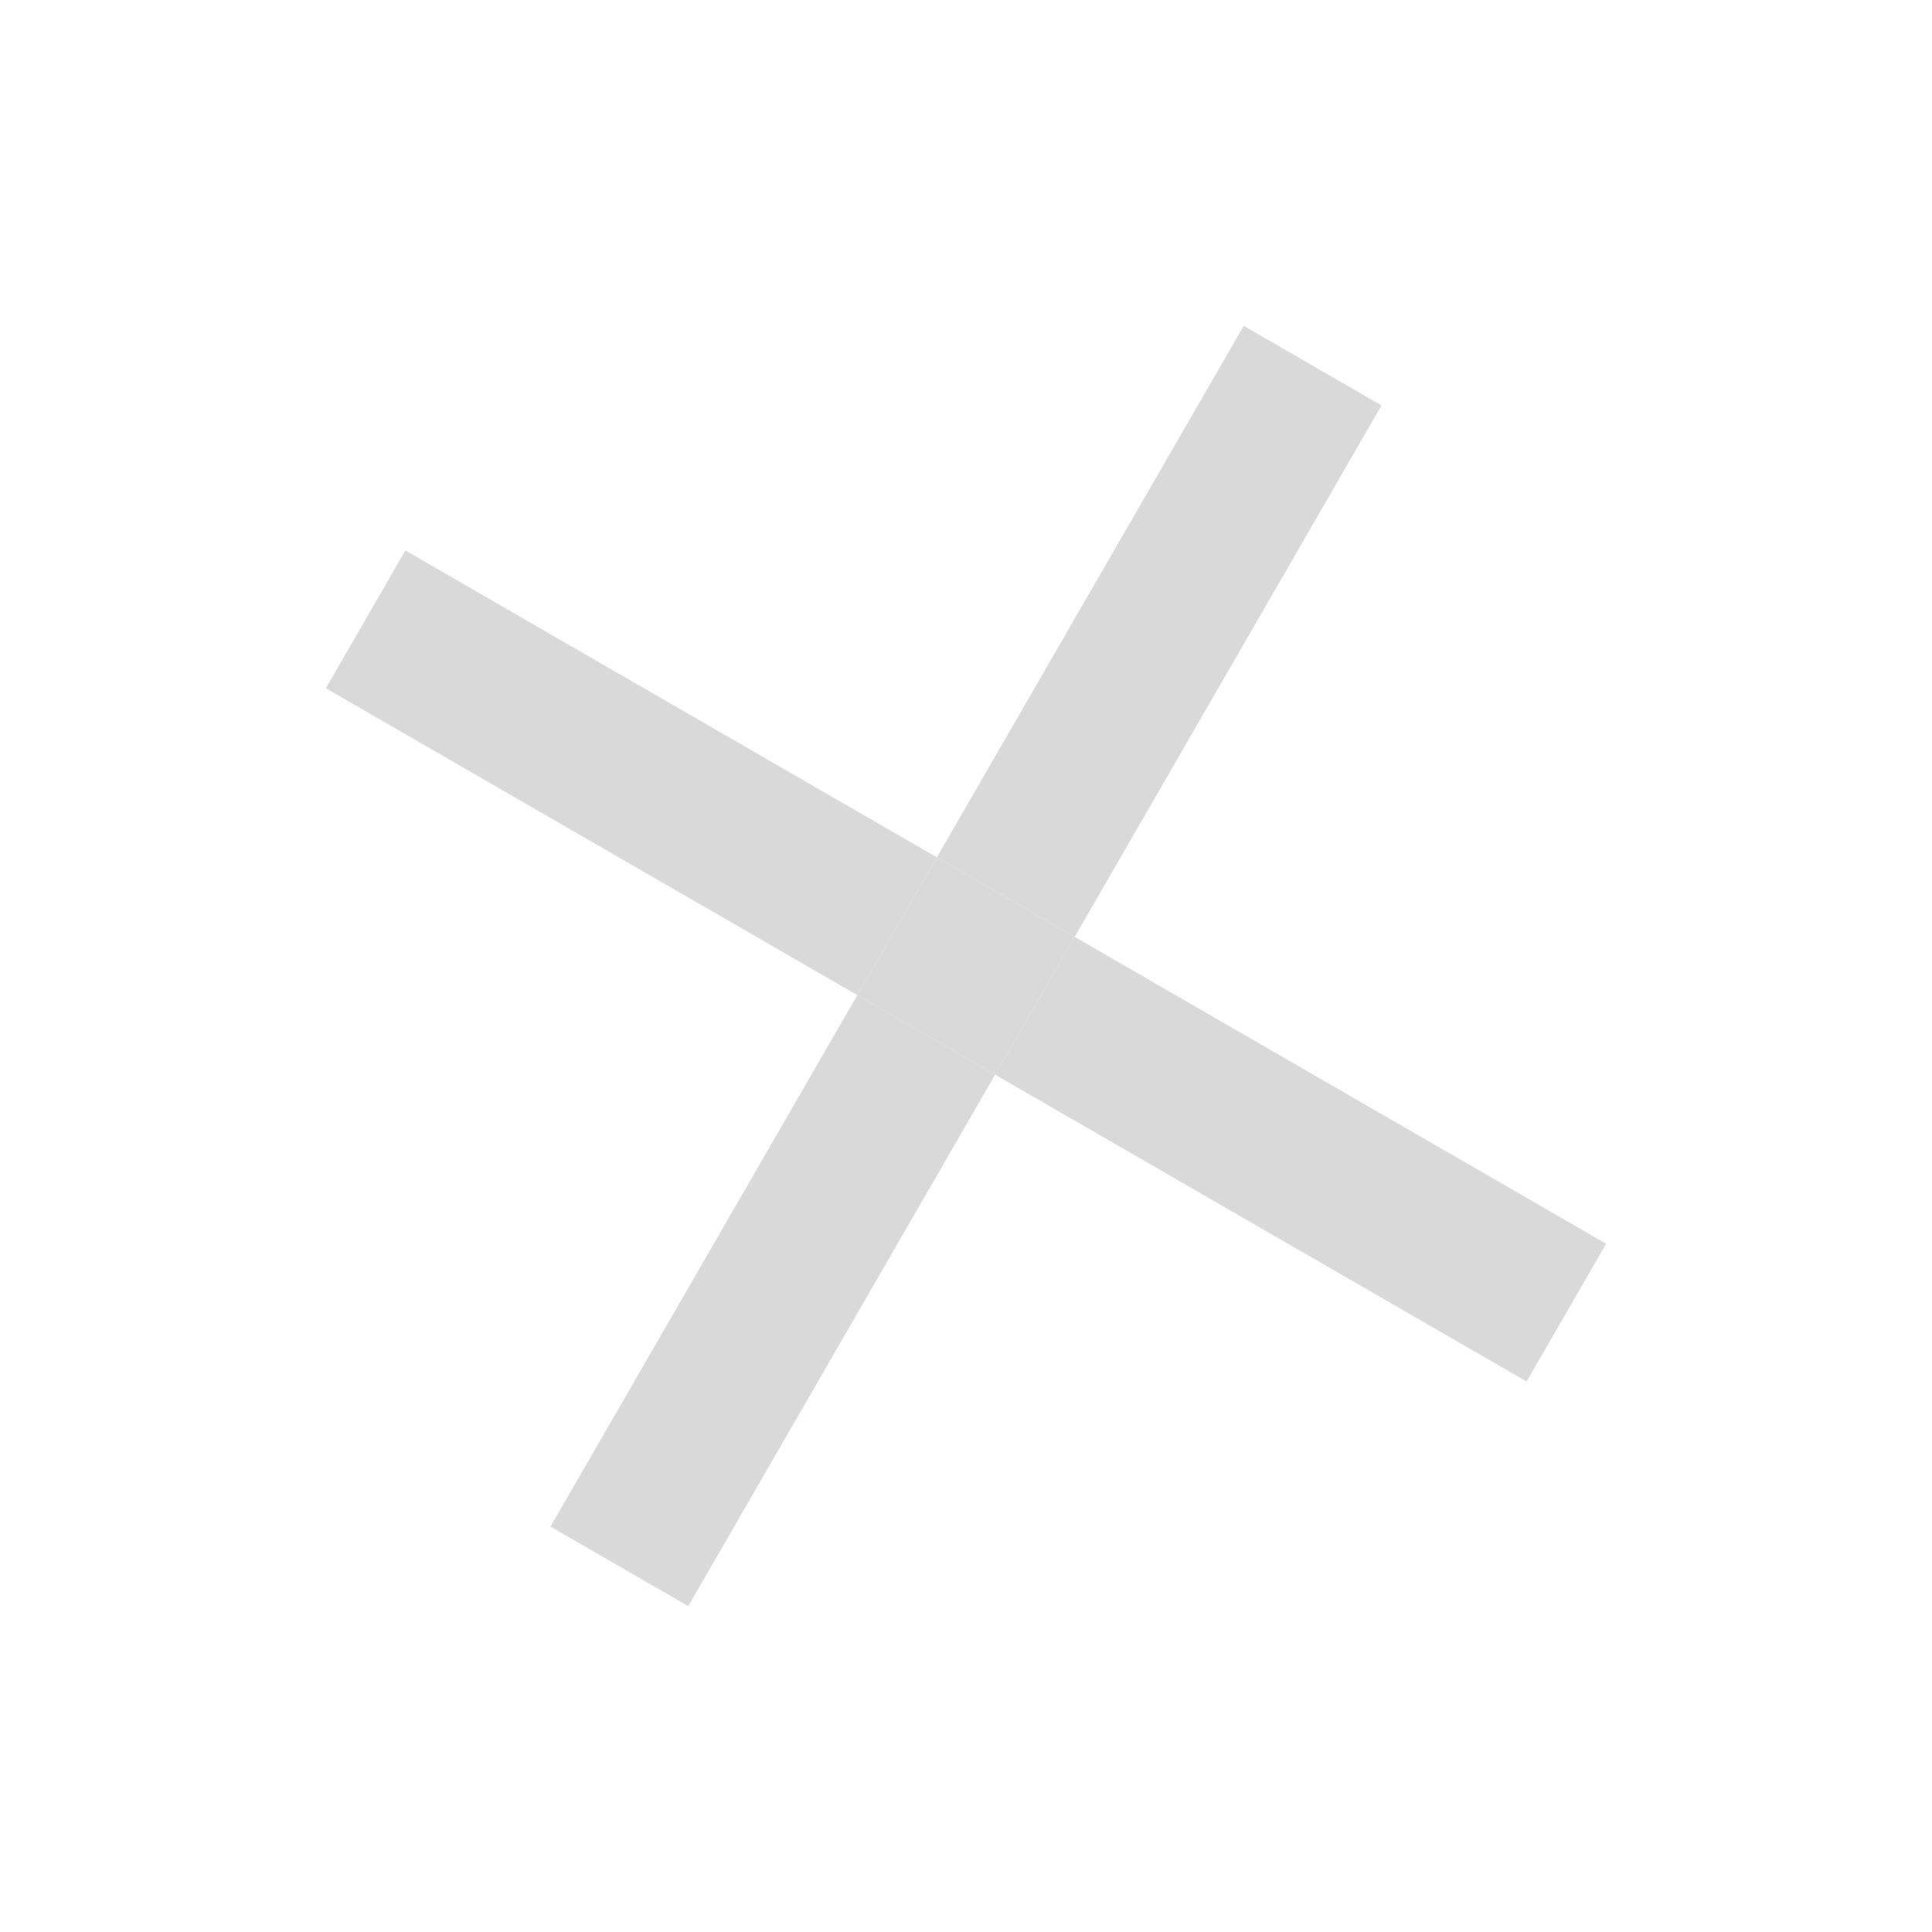 <svg width="85" height="85" viewBox="0 0 85 85" fill="none" xmlns="http://www.w3.org/2000/svg">
<rect x="41.219" y="37.719" width="7" height="7" transform="rotate(30 41.219 37.719)" fill="#D9D9D9"/>
<rect x="54.719" y="14.336" width="7" height="27" transform="rotate(30 54.719 14.336)" fill="#D9D9D9"/>
<rect x="70.664" y="54.719" width="7" height="27" transform="rotate(120 70.664 54.719)" fill="#D9D9D9"/>
<path d="M41.219 37.719L37.719 43.781L14.336 30.281L17.836 24.219L41.219 37.719Z" fill="#D9D9D9"/>
<rect x="37.719" y="43.781" width="7" height="27" transform="rotate(30 37.719 43.781)" fill="#D9D9D9"/>
</svg>
